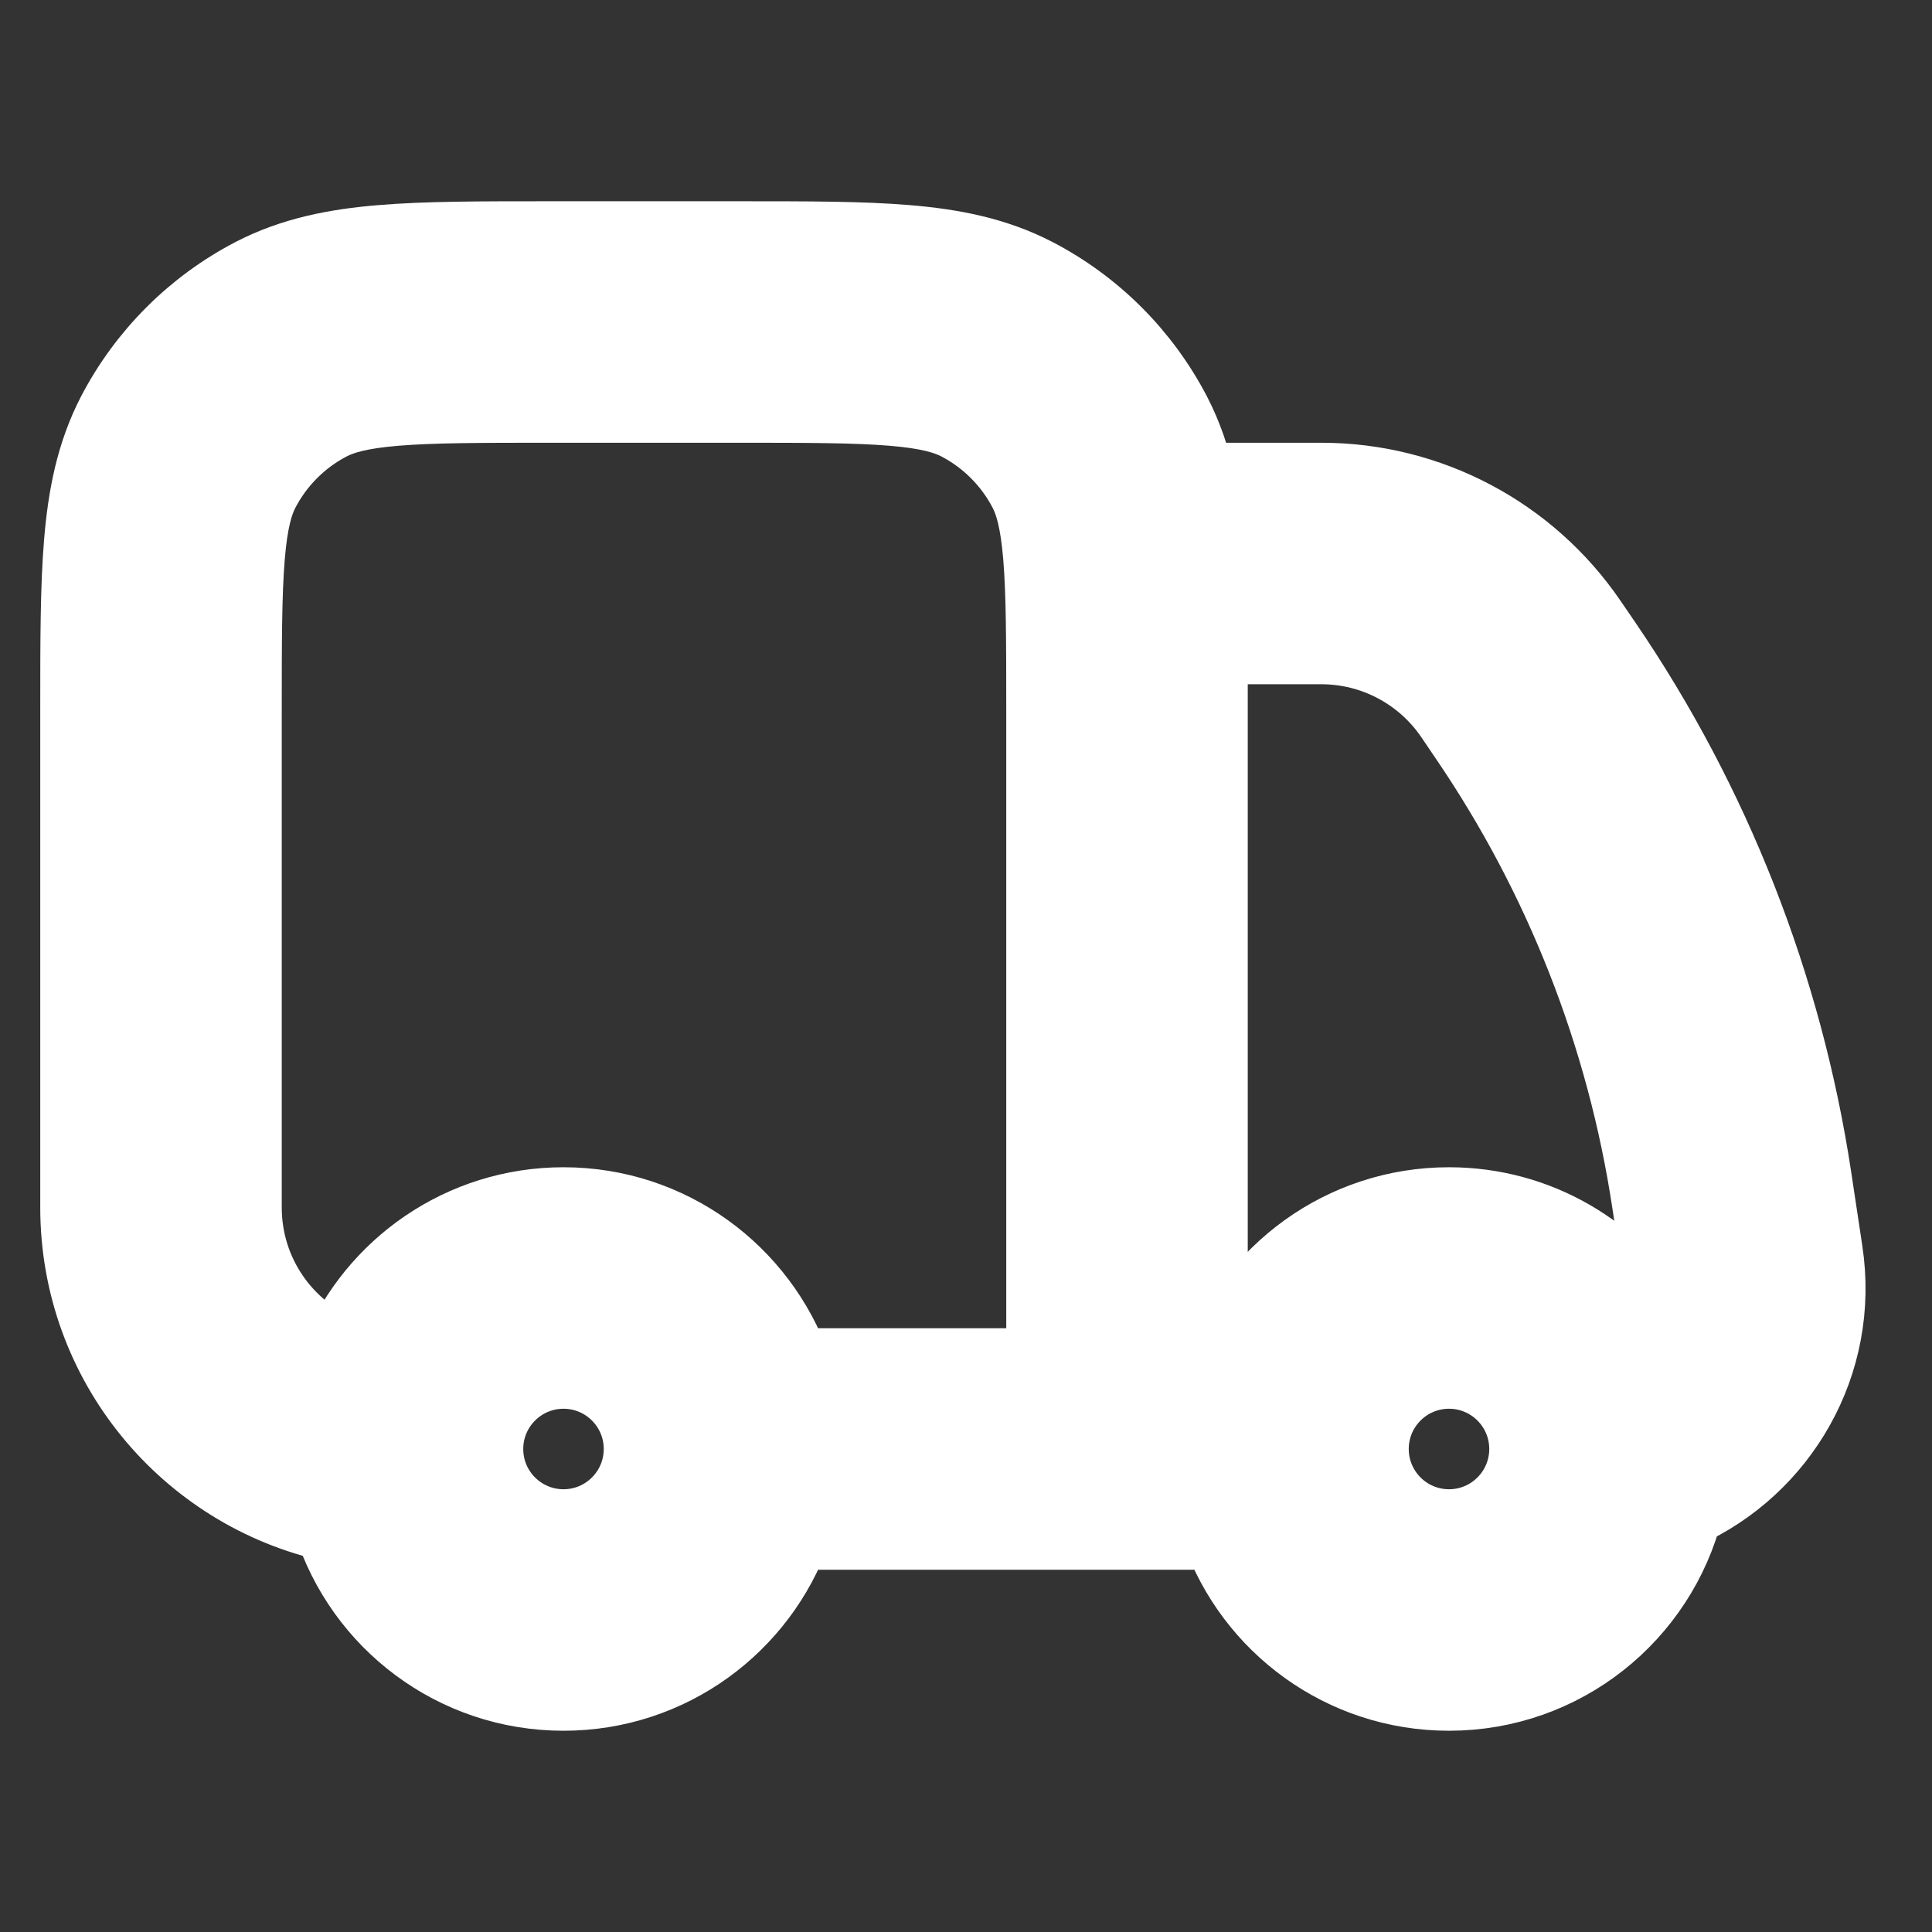 <!DOCTYPE svg PUBLIC "-//W3C//DTD SVG 1.1//EN" "http://www.w3.org/Graphics/SVG/1.1/DTD/svg11.dtd">
<!-- Uploaded to: SVG Repo, www.svgrepo.com, Transformed by: SVG Repo Mixer Tools -->
<svg width="800px" height="800px" viewBox="0 0 24 24" fill="none" xmlns="http://www.w3.org/2000/svg" stroke="#ffffff">
<rect x="0" y="0" width="24" height="24" fill="#333333" stroke="none"/>
<g id="SVGRepo_bgCarrier" stroke-width="0"/>
<g id="SVGRepo_tracerCarrier" stroke-linecap="round" stroke-linejoin="round"/>
<g id="SVGRepo_iconCarrier"> <path fill-rule="evenodd" clip-rule="evenodd" d="M6.788 3C5.969 3 5.294 3 4.744 3.046C4.173 3.093 3.648 3.195 3.156 3.45C2.426 3.83 1.83 4.426 1.45 5.156C1.195 5.648 1.093 6.173 1.046 6.744C1 7.294 1 7.969 1 8.788V15C1 16.914 2.344 18.514 4.14 18.907C4.524 20.121 5.659 21 7 21C8.306 21 9.417 20.165 9.829 19H15.171C15.582 20.165 16.694 21 18 21C19.403 21 20.581 20.037 20.909 18.735C22.09 18.202 22.849 16.928 22.64 15.551L22.501 14.629C22.141 12.257 21.253 9.995 19.901 8.013L19.719 7.747C18.974 6.654 17.737 6 16.415 6H15C14.949 6 14.899 6.002 14.85 6.006C14.785 5.711 14.691 5.428 14.55 5.156C14.17 4.426 13.575 3.83 12.844 3.45C12.352 3.195 11.827 3.093 11.256 3.046C10.706 3 10.03 3 9.212 3H6.788ZM15 8.716C15 8.74 15 8.764 15 8.788V17H15.171C15.582 15.835 16.694 15 18 15C19.089 15 20.043 15.58 20.568 16.448C20.658 16.271 20.695 16.064 20.663 15.85L20.523 14.929C20.209 12.853 19.431 10.874 18.248 9.14L18.067 8.873C17.694 8.327 17.076 8 16.415 8L15 8V8.716ZM13 8.83C13 7.959 12.999 7.367 12.961 6.909C12.924 6.464 12.857 6.237 12.775 6.078C12.585 5.713 12.287 5.415 11.922 5.225C11.763 5.143 11.536 5.076 11.091 5.039C10.633 5.001 10.041 5 9.17 5H6.83C5.959 5 5.367 5.001 4.909 5.039C4.464 5.076 4.237 5.143 4.078 5.225C3.713 5.415 3.415 5.713 3.225 6.078C3.143 6.237 3.076 6.464 3.039 6.909C3.001 7.367 3 7.959 3 8.83V15C3 15.832 3.508 16.545 4.23 16.846C4.682 15.762 5.752 15 7 15C8.306 15 9.417 15.835 9.829 17H13V8.83ZM8 18C8 17.448 7.552 17 7 17C6.448 17 6 17.448 6 18C6 18.552 6.448 19 7 19C7.552 19 8 18.552 8 18ZM17 18C17 17.448 17.448 17 18 17C18.552 17 19 17.448 19 18C19 18.552 18.552 19 18 19C17.448 19 17 18.552 17 18Z" fill="#ffffff"/> </g>
</svg>